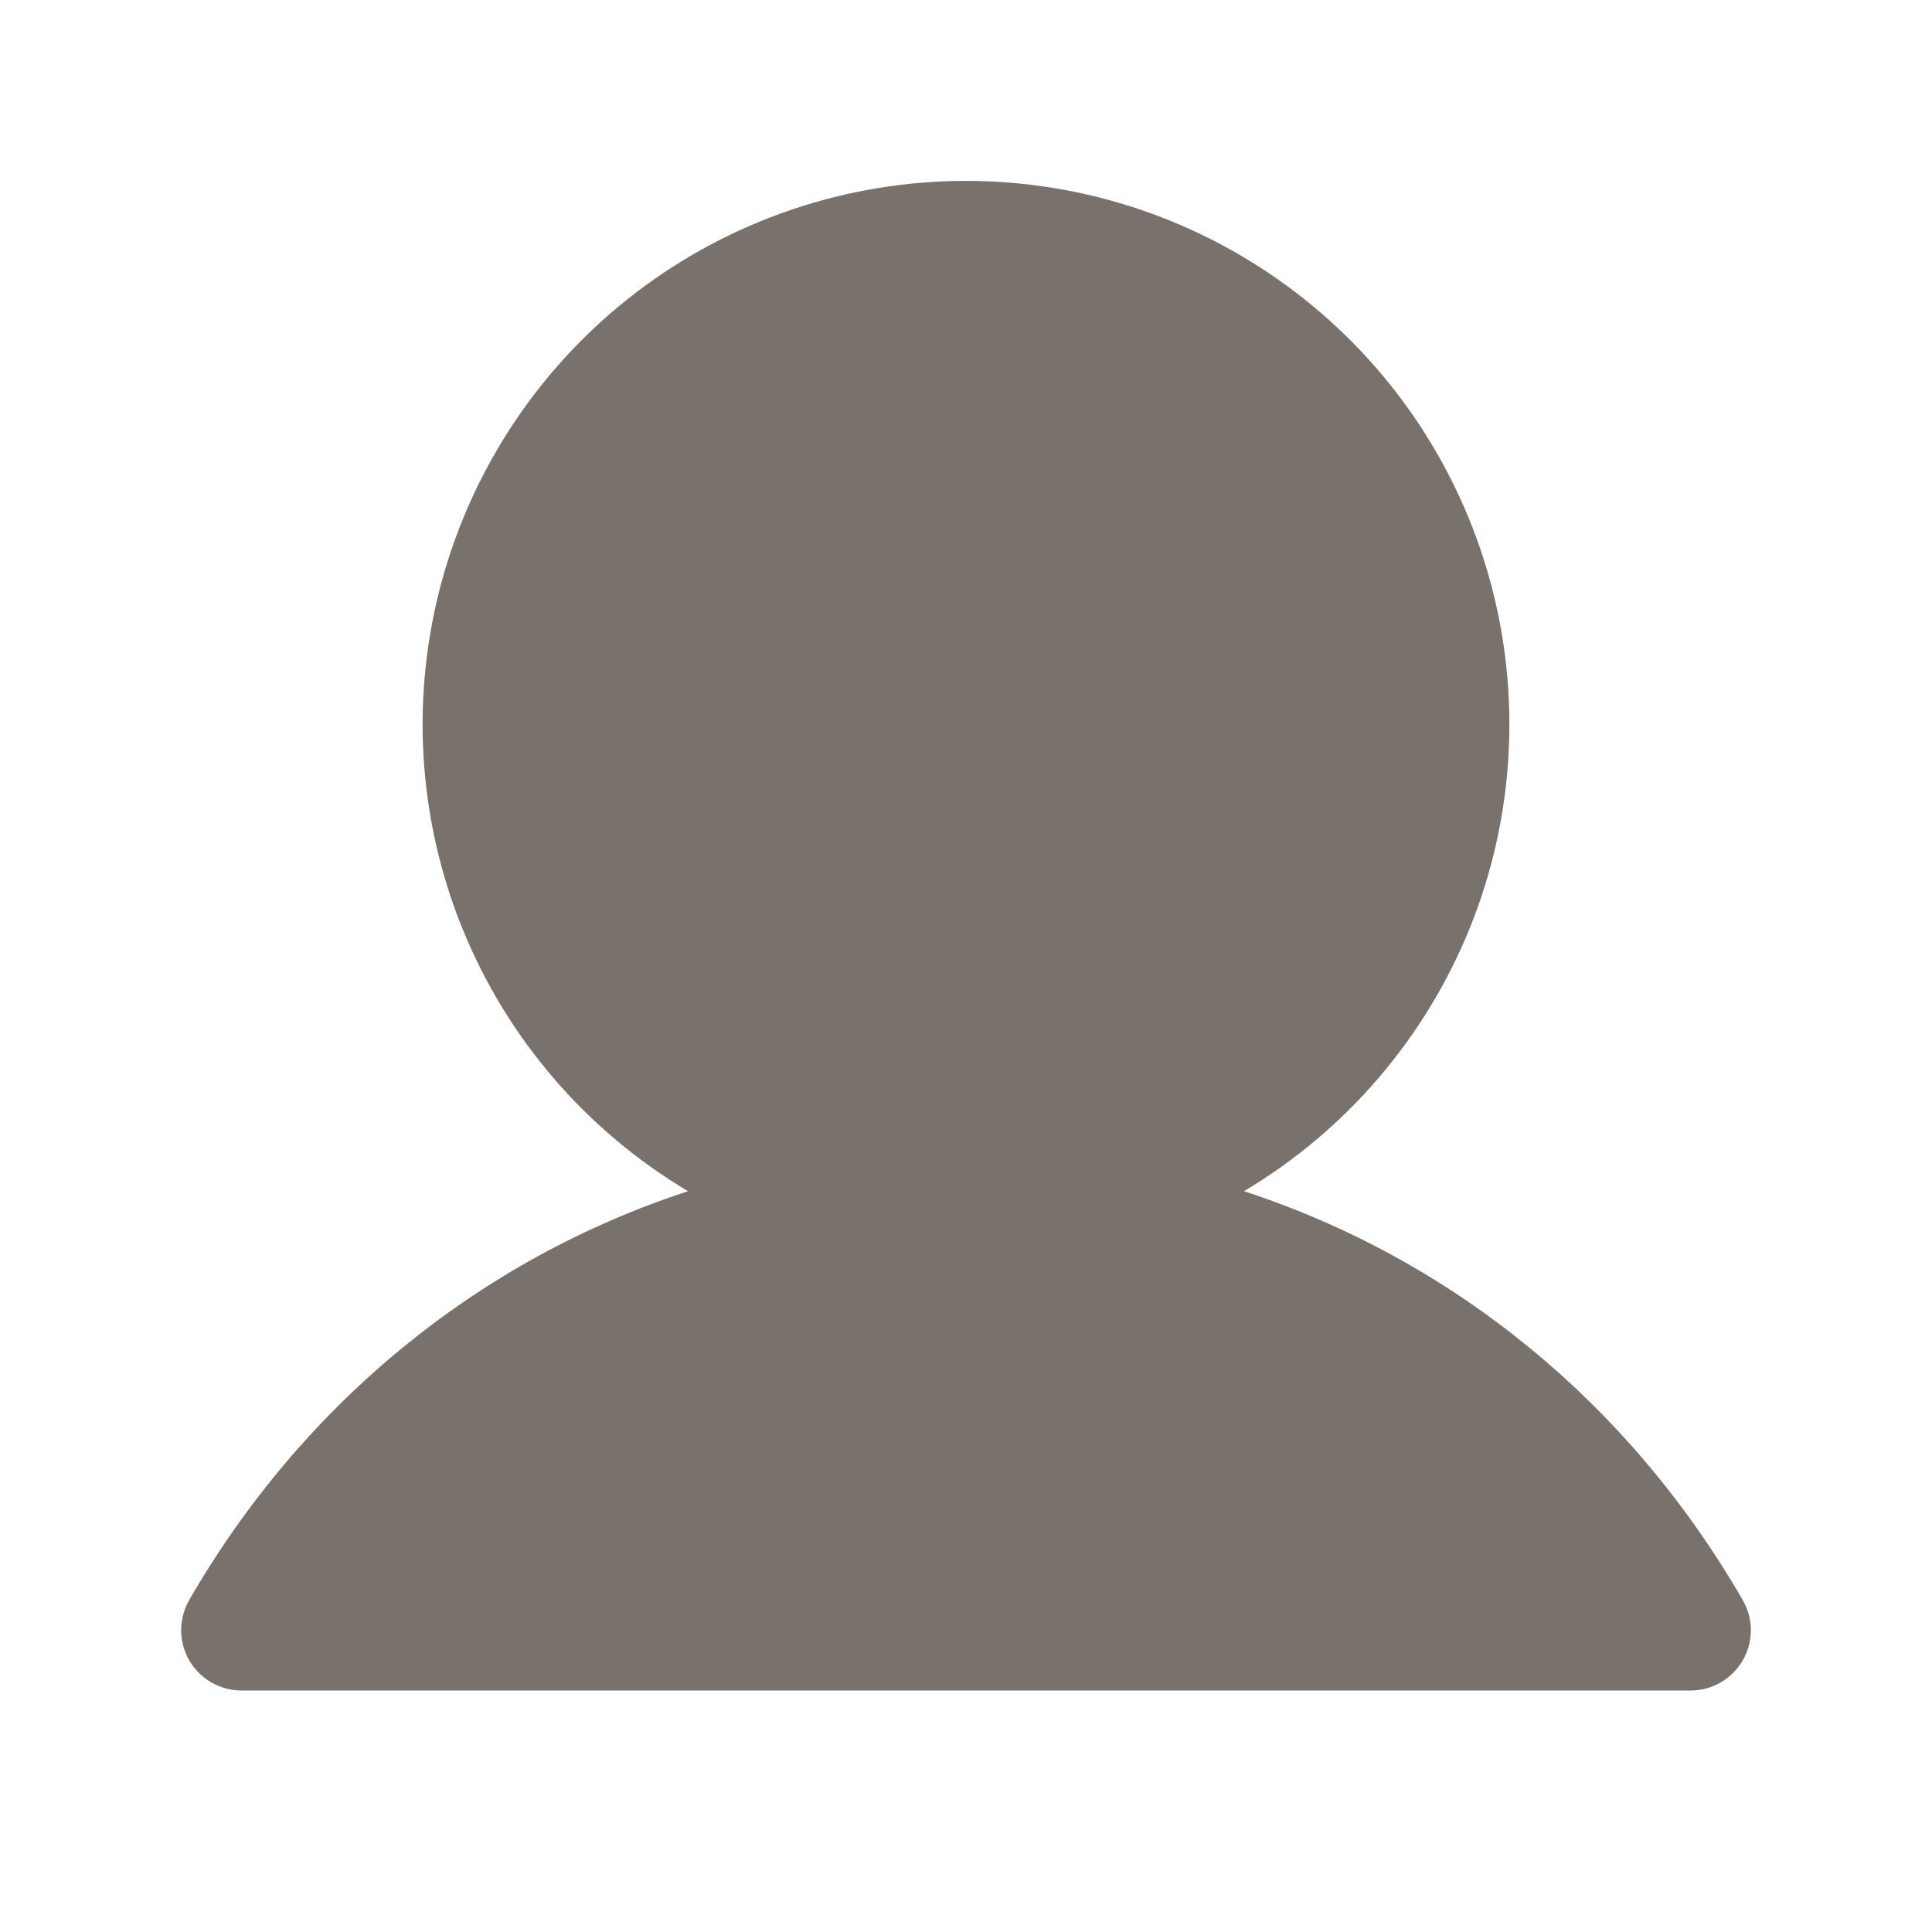 <svg width="16" height="16" viewBox="0 0 16 16" fill="none" xmlns="http://www.w3.org/2000/svg">
<path d="M14.433 13.75C14.389 13.826 14.326 13.889 14.25 13.933C14.174 13.977 14.088 14 14 14H2C1.912 14 1.826 13.977 1.75 13.933C1.674 13.889 1.611 13.826 1.567 13.75C1.524 13.674 1.5 13.588 1.5 13.5C1.501 13.412 1.524 13.326 1.567 13.25C2.519 11.604 3.986 10.424 5.698 9.865C4.851 9.361 4.193 8.593 3.825 7.679C3.457 6.764 3.4 5.755 3.661 4.805C3.923 3.854 4.489 3.016 5.272 2.419C6.056 1.822 7.015 1.498 8 1.498C8.985 1.498 9.944 1.822 10.727 2.419C11.511 3.016 12.077 3.854 12.339 4.805C12.6 5.755 12.543 6.764 12.175 7.679C11.806 8.593 11.149 9.361 10.302 9.865C12.014 10.424 13.481 11.604 14.432 13.25C14.476 13.326 14.5 13.412 14.5 13.5C14.5 13.588 14.477 13.674 14.433 13.75Z" fill="#78716C"/>
</svg>
